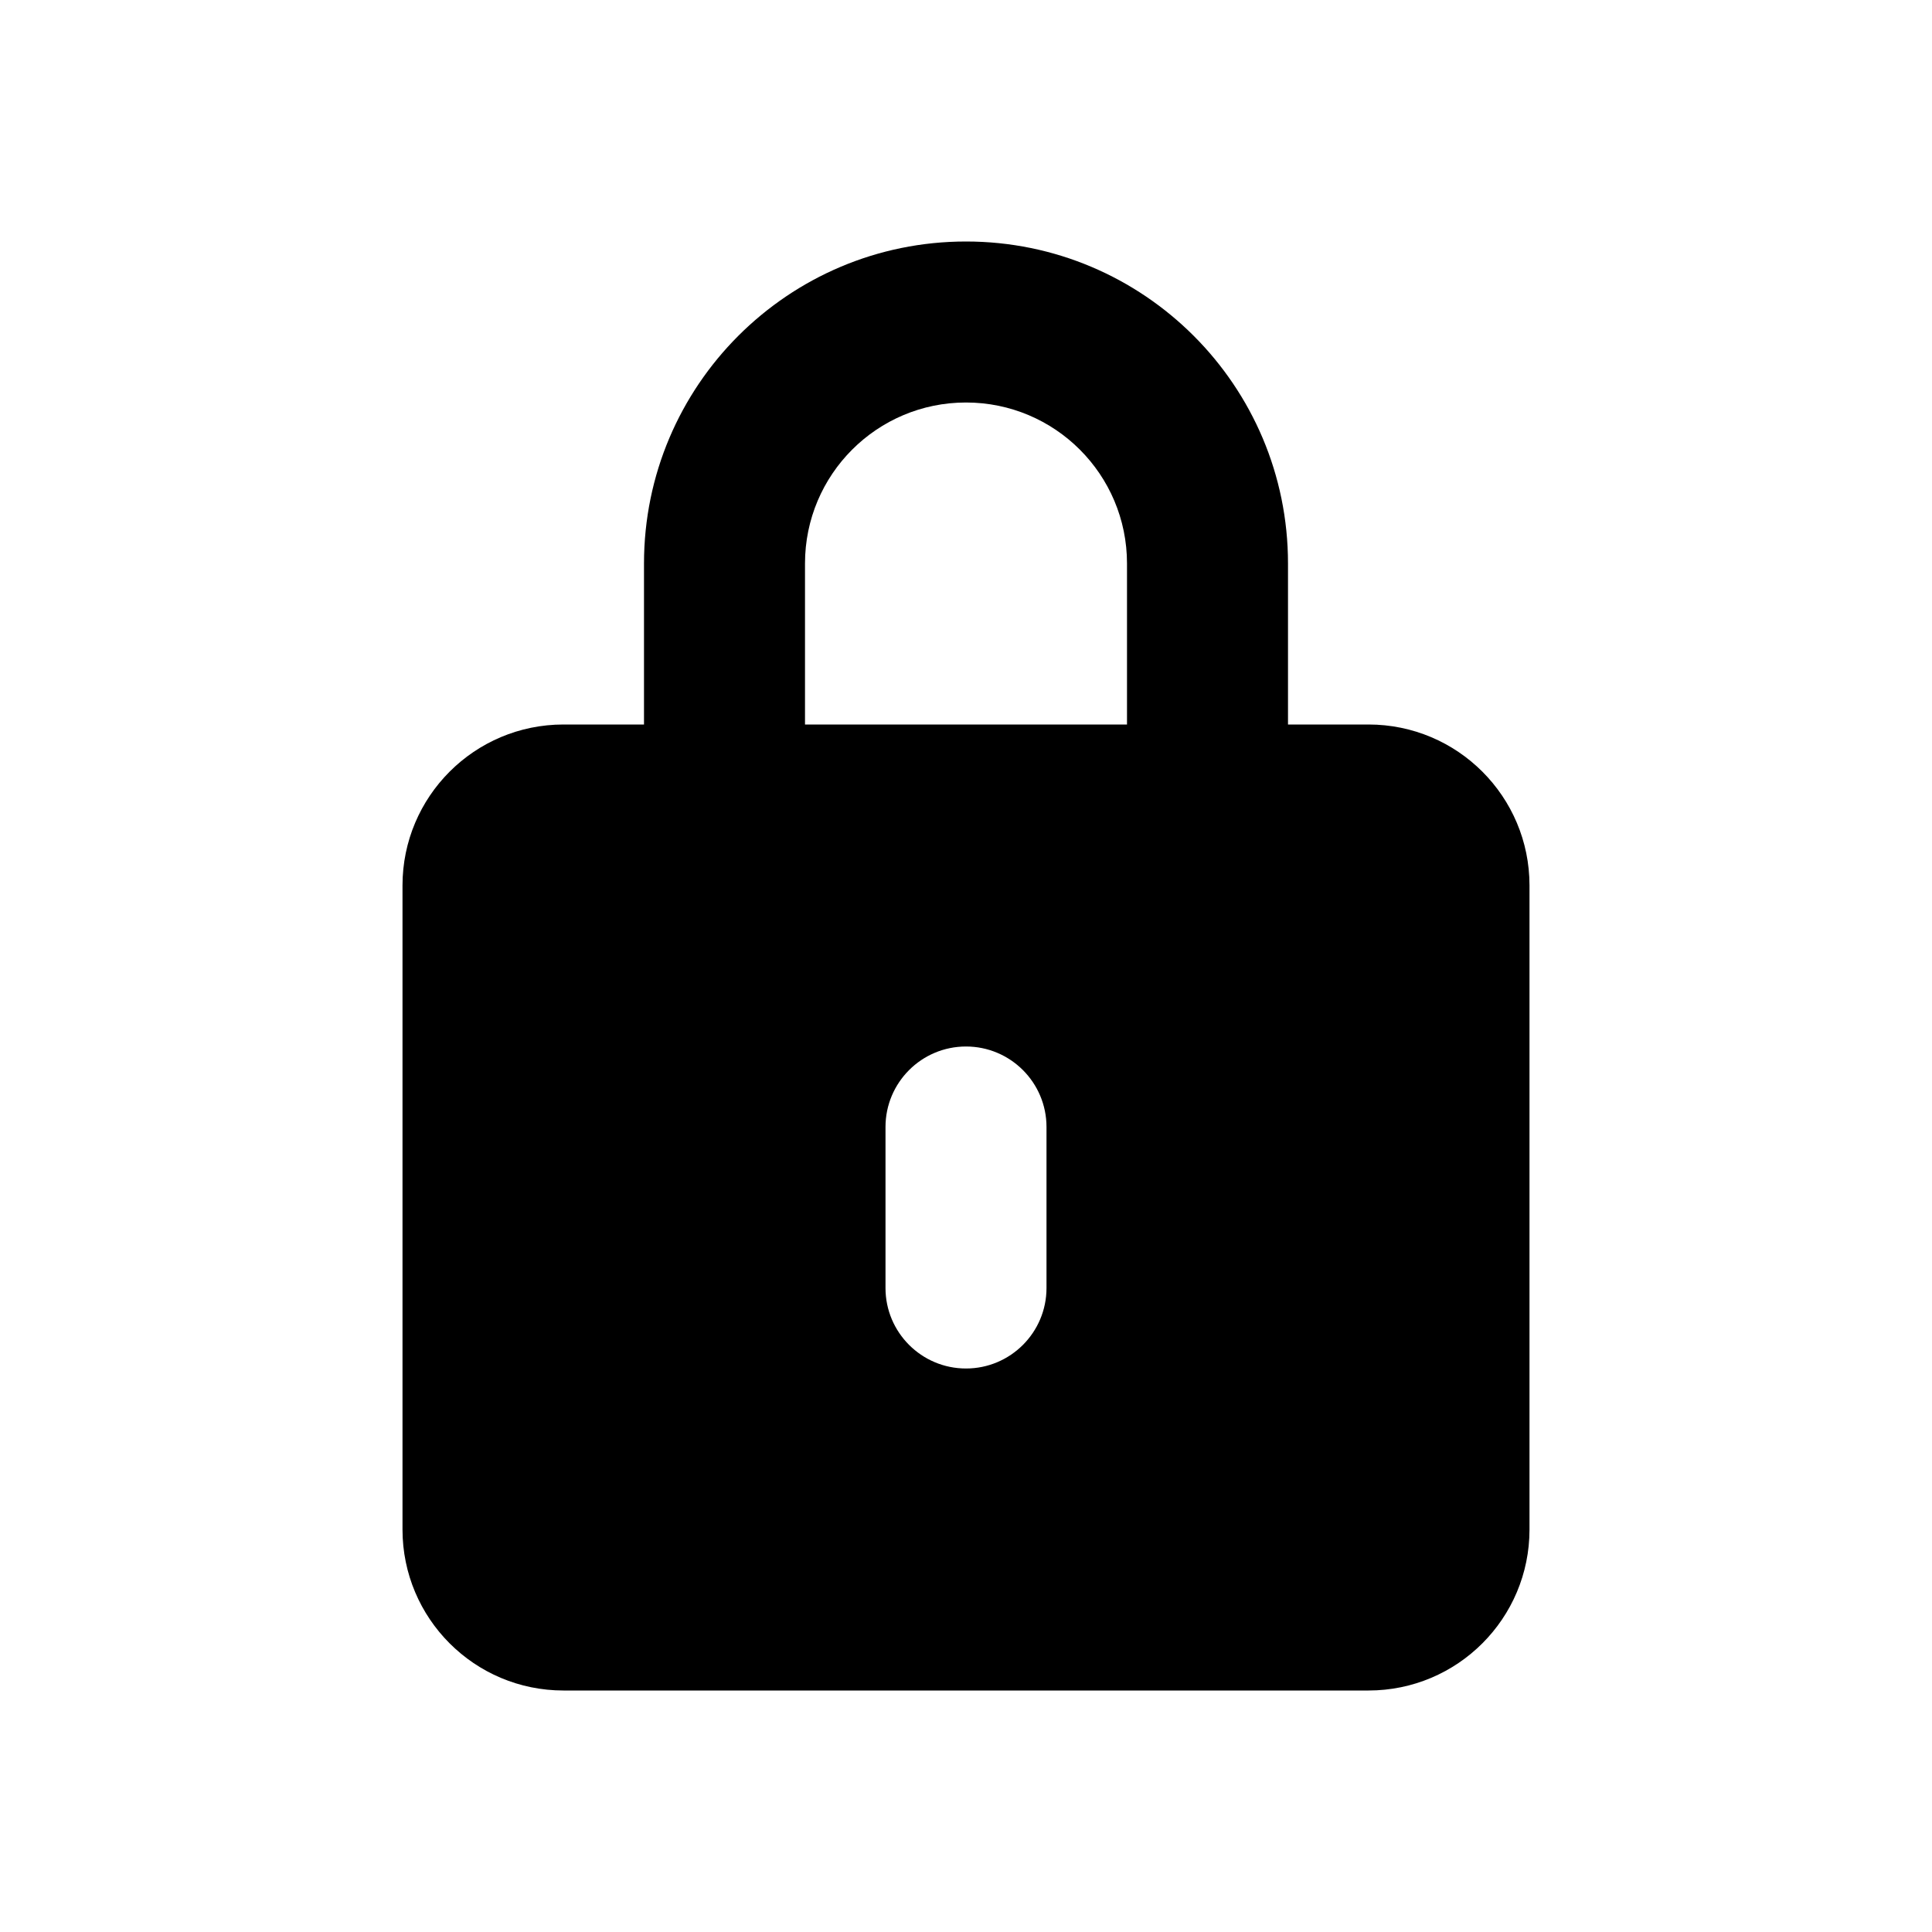 <svg viewBox="0 0 24 24" version="1.1" xmlns="http://www.w3.org/2000/svg" xmlns:xlink="http://www.w3.org/1999/xlink"><path d="M8,9 L8,7 C8,4.791 9.791,3 12,3 C14.209,3 16,4.791 16,7 L16,9 L17,9 C18.105,9 19,9.895 19,11 L19,19 C19,20.105 18.105,21 17,21 L7,21 C5.895,21 5,20.105 5,19 L5,11 C5,9.895 5.895,9 7,9 L8,9 Z M10,9 L14,9 L14,7 C14,5.895 13.105,5 12,5 C10.895,5 10,5.895 10,7 L10,9 Z M12,13 C11.448,13 11,13.448 11,14 L11,16 C11,16.552 11.448,17 12,17 C12.552,17 13,16.552 13,16 L13,14 C13,13.448 12.552,13 12,13 Z"></path></svg>